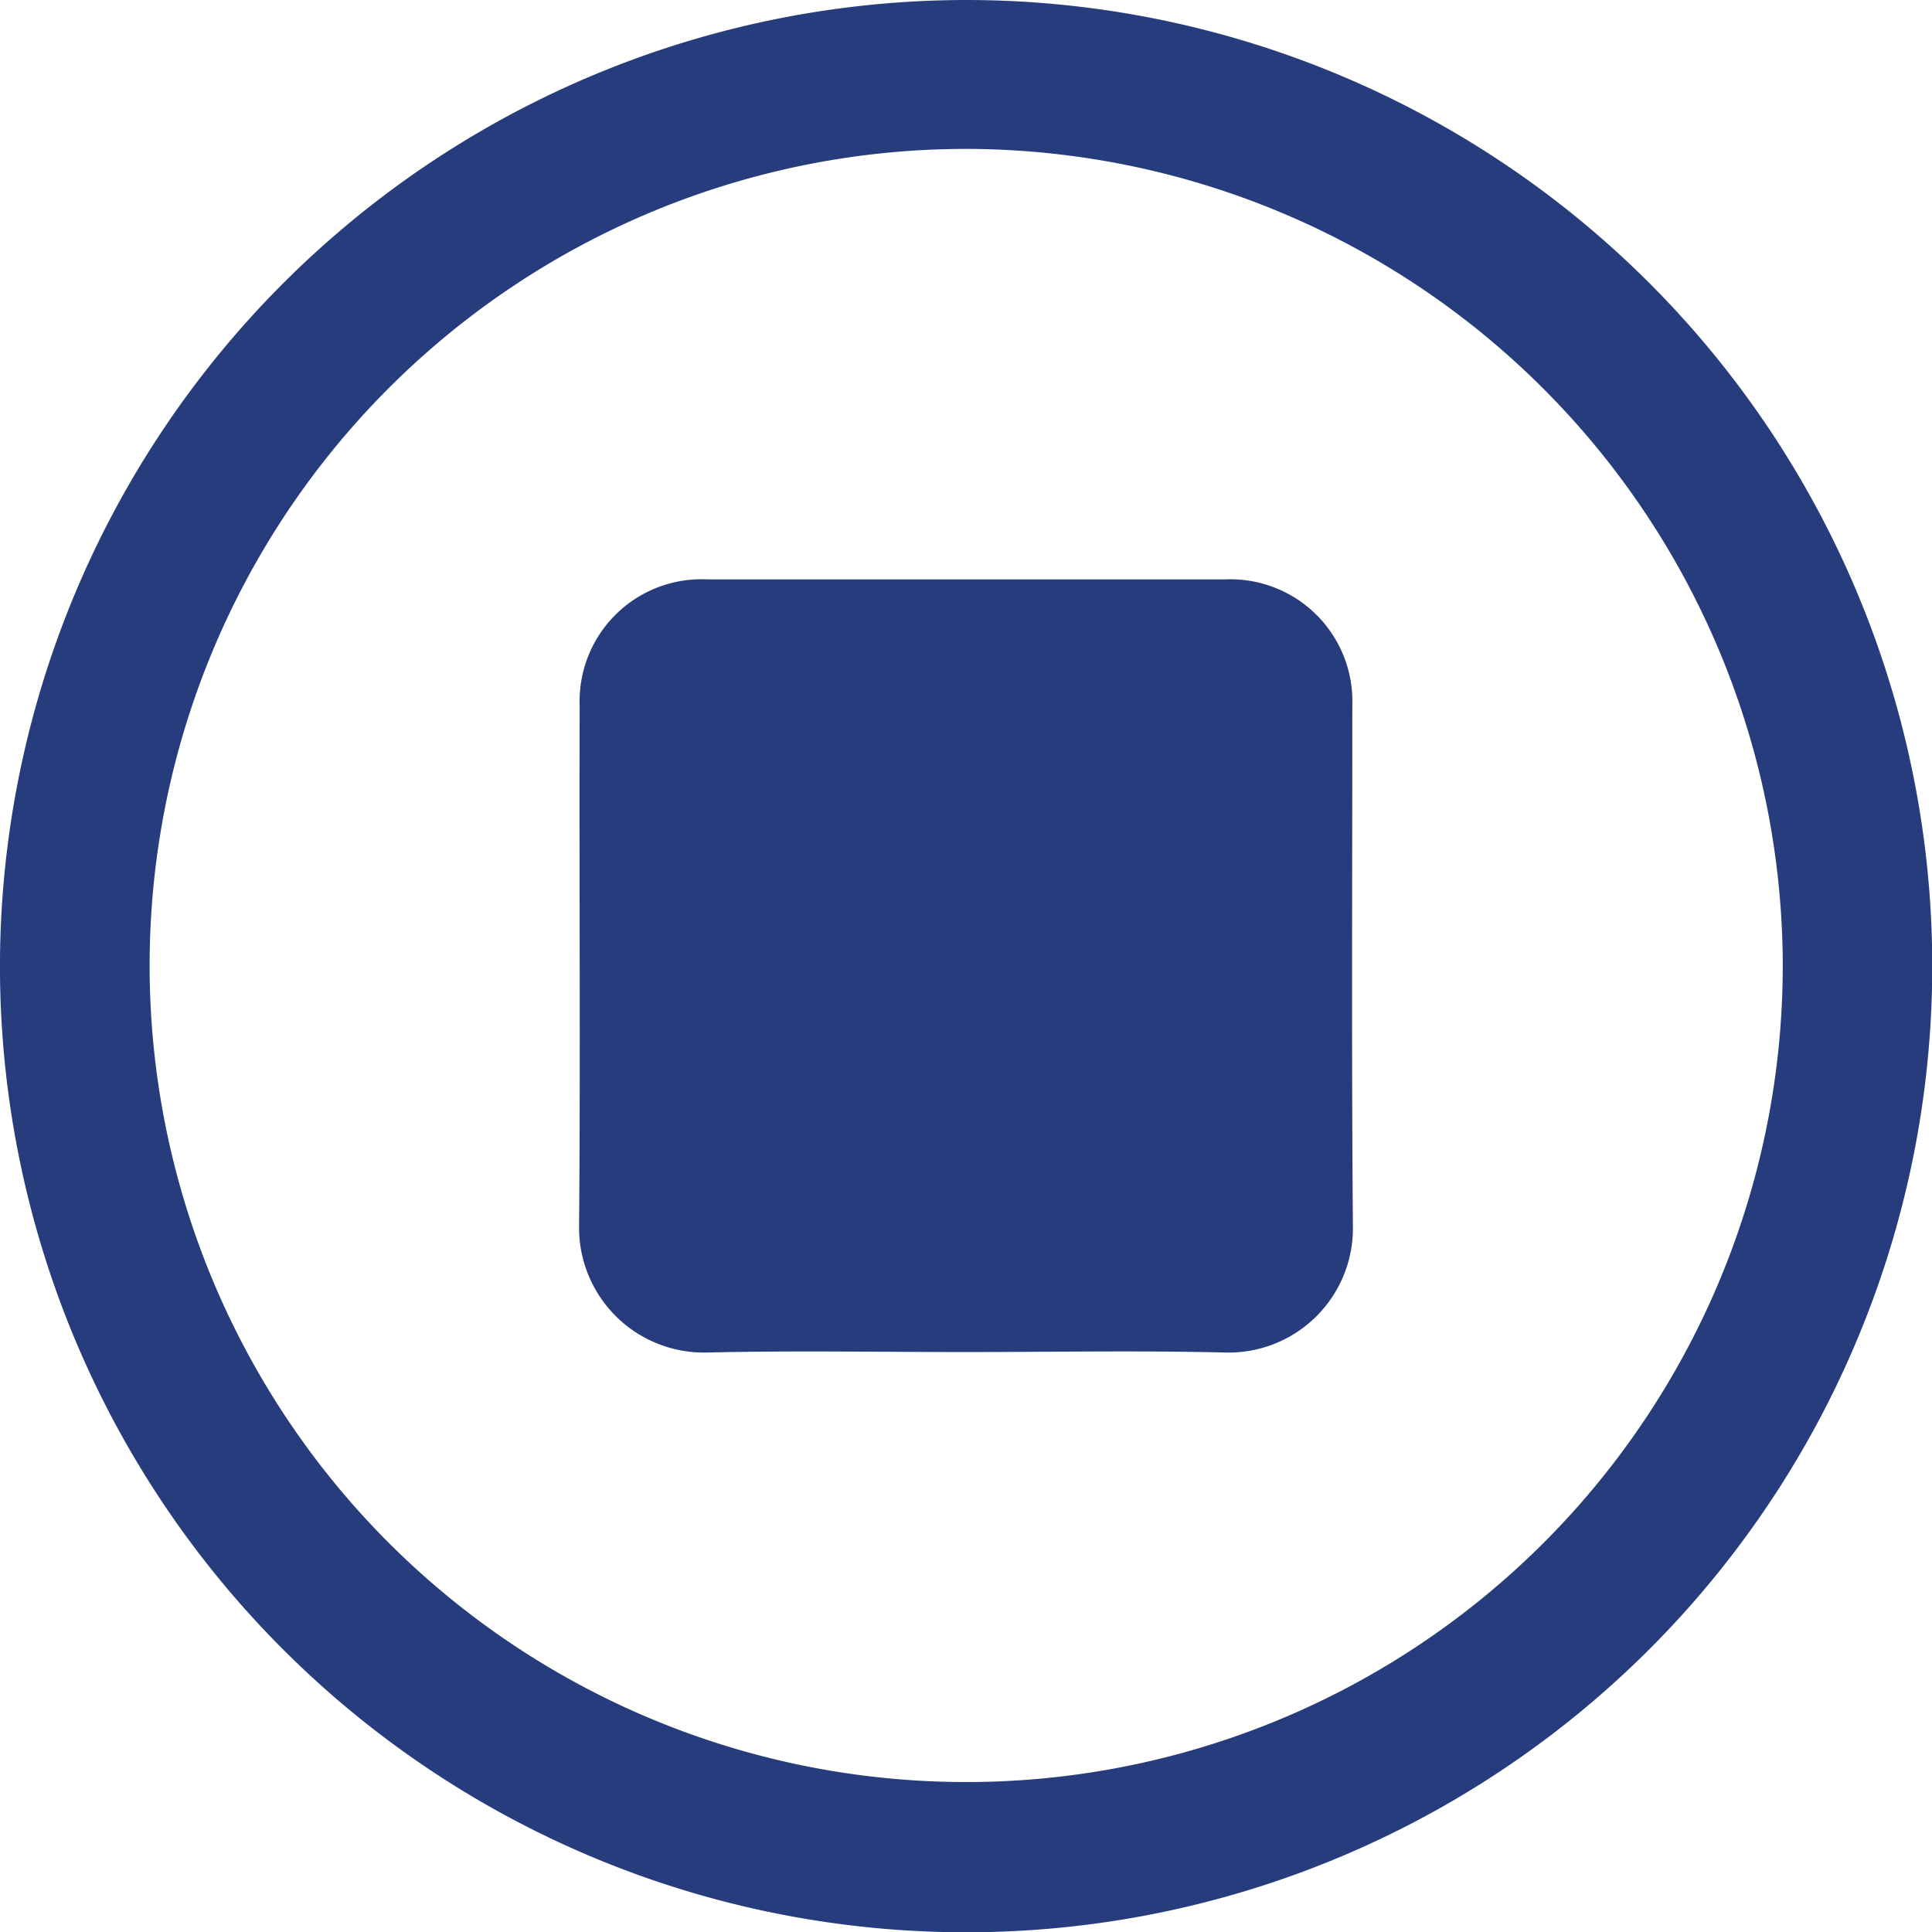 <svg xmlns="http://www.w3.org/2000/svg" width="20.111" height="20.114" viewBox="0 0 20.111 20.114">
    <defs>
        <style>
            .prefix__cls-1{fill:#273c7d}
        </style>
    </defs>
    <g id="prefix__Group_152" data-name="Group 152" transform="translate(-693.481 -9.143)">
        <path id="prefix__Path_98" d="M703.549 9.143a10.057 10.057 0 1 1-10.067 9.892 10.067 10.067 0 0 1 10.067-9.892zm-.021 1.55a8.5 8.5 0 1 0 8.51 8.409 8.515 8.515 0 0 0-8.51-8.409z" class="prefix__cls-1" data-name="Path 98"/>
        <path id="prefix__Path_99" d="M703.532 23.217c-.9 0-1.793-.016-2.689.005a1.3 1.3 0 0 1-1.334-1.326c.015-1.8 0-3.606.006-5.409a1.269 1.269 0 0 1 1.33-1.313h5.394a1.27 1.27 0 0 1 1.319 1.308c0 1.808-.009 3.617.006 5.425a1.294 1.294 0 0 1-1.327 1.315c-.902-.022-1.803-.005-2.705-.005z" class="prefix__cls-1" data-name="Path 99"/>
    </g>
</svg>
